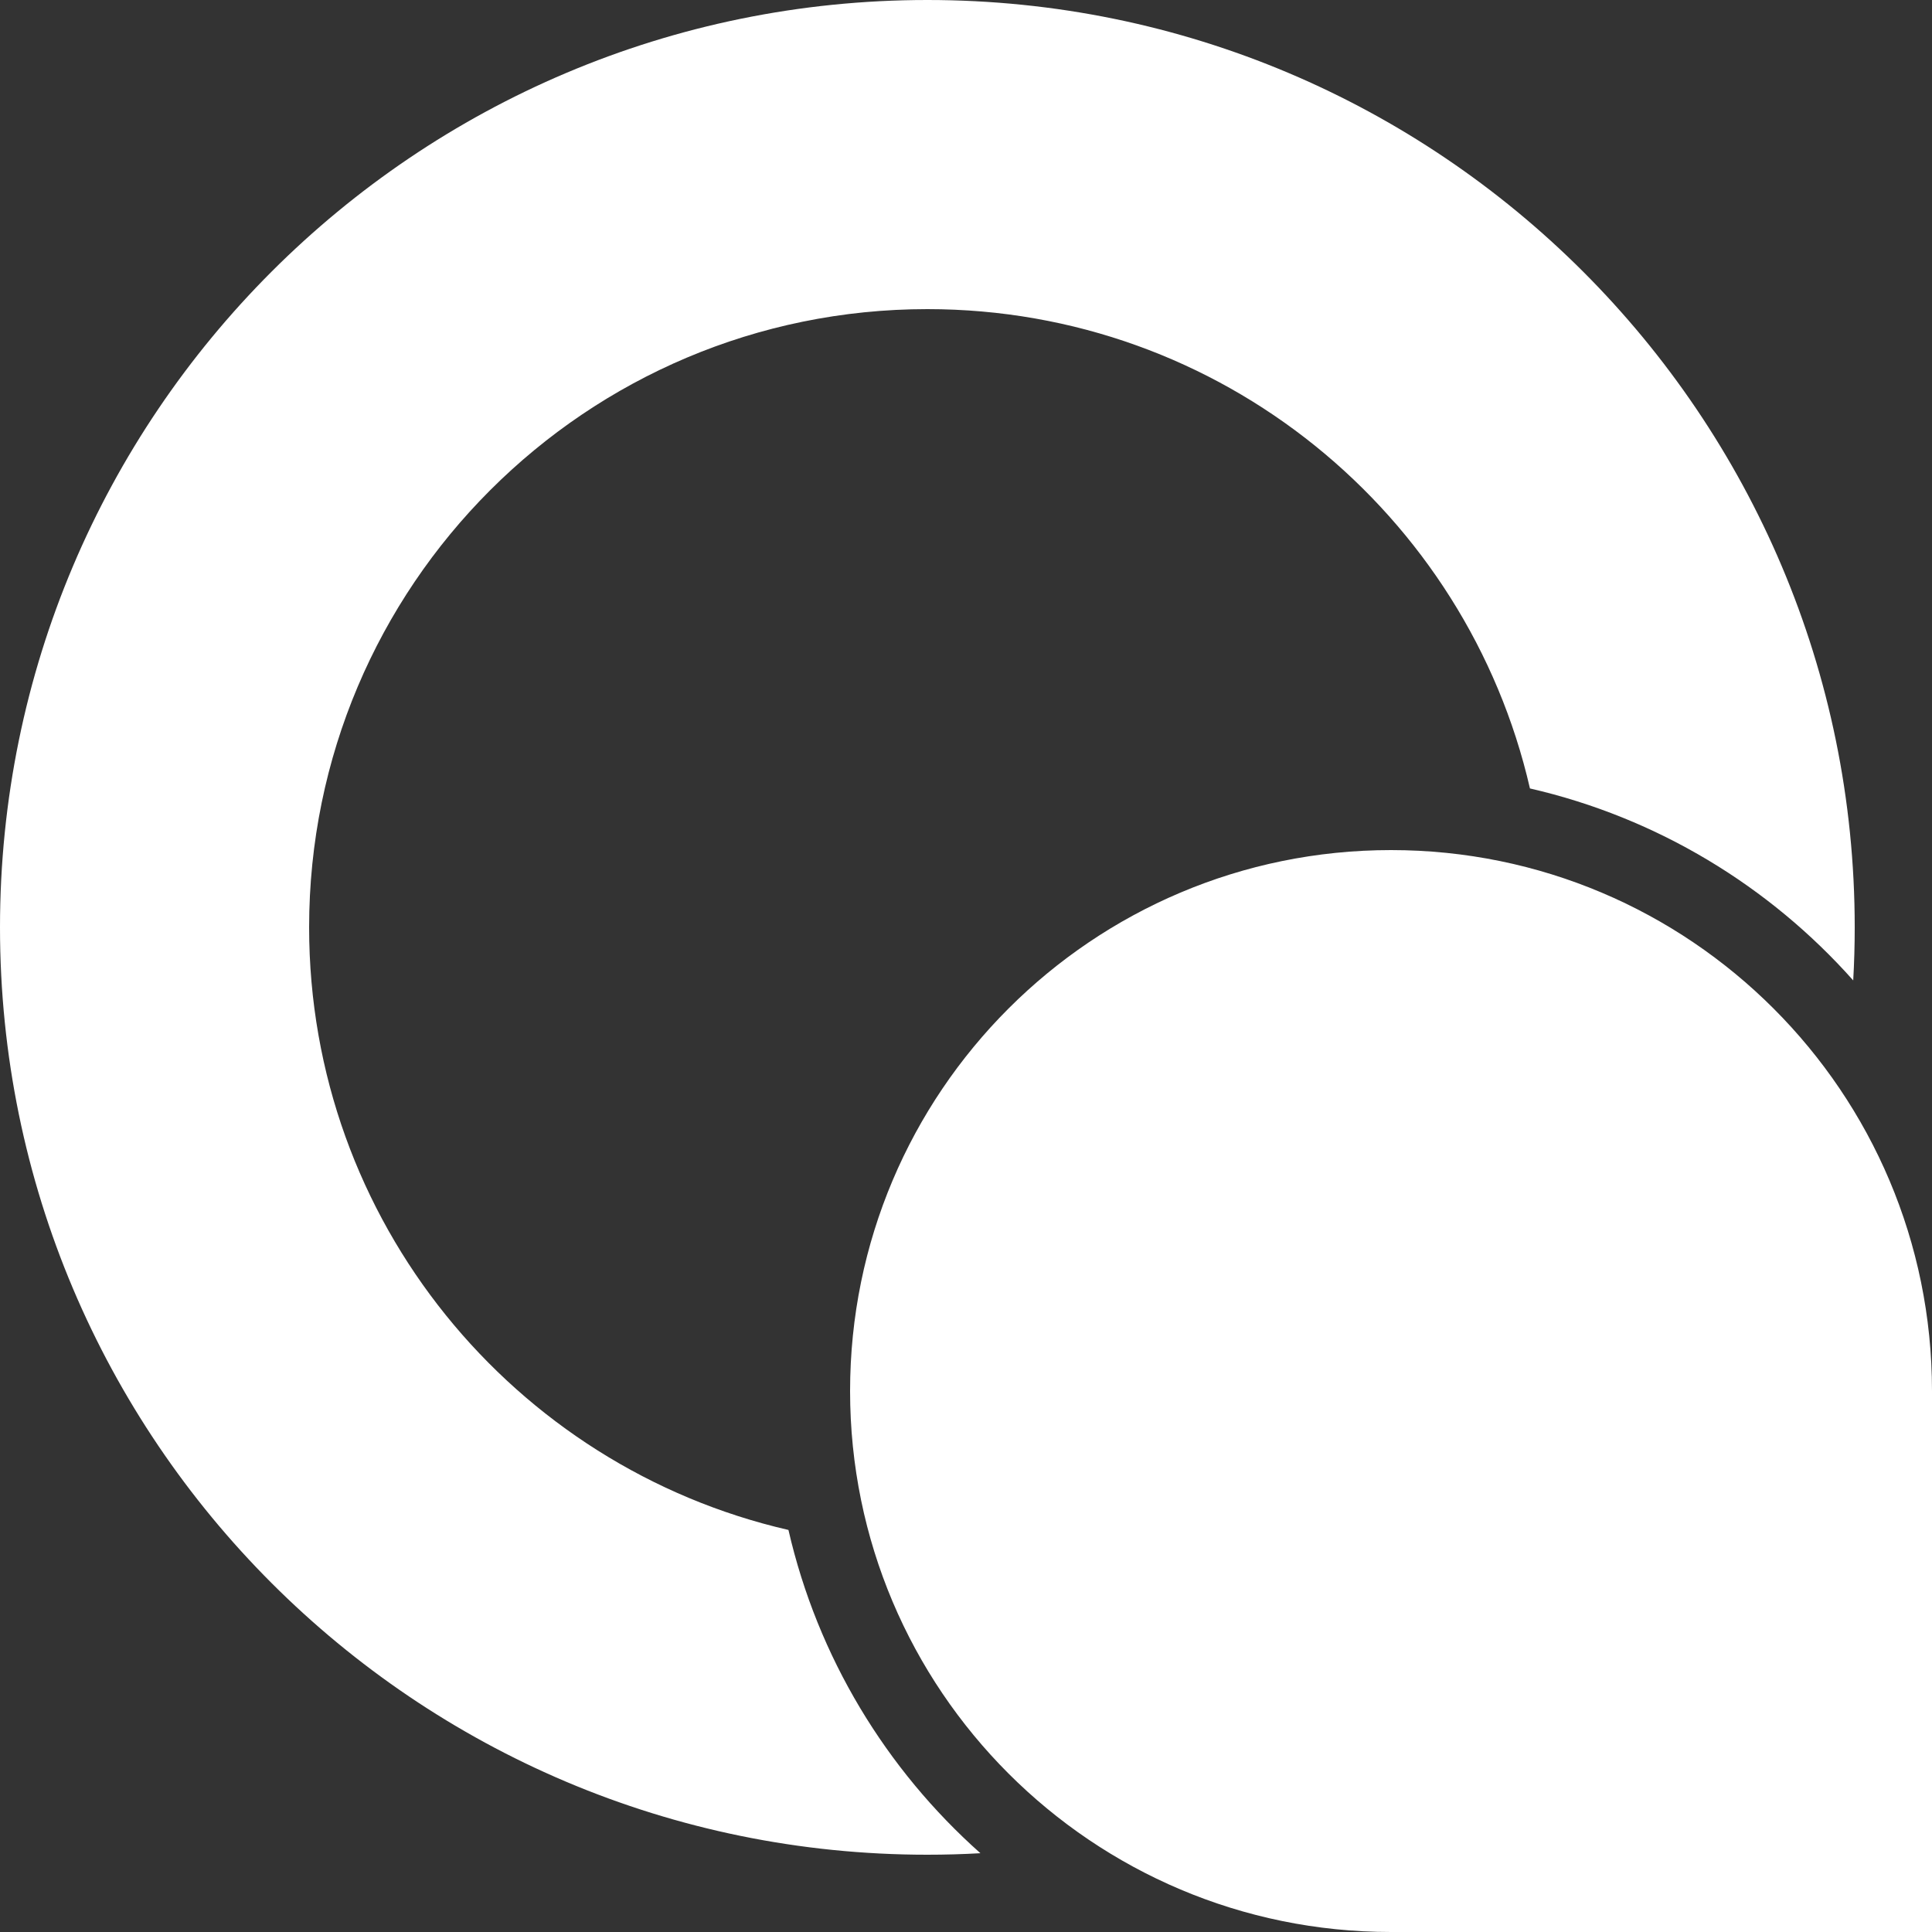 <svg width="50" height="50" viewBox="0 0 50 50" fill="none" xmlns="http://www.w3.org/2000/svg">
<rect x="0" y="0" width="50" height="50" fill="#333333" stroke="none"/>
<path fill-rule="evenodd" clip-rule="evenodd" d="M24 8C31.601 8 37.963 13.3 39.595 20.405C42.887 21.161 45.792 22.933 47.961 25.373C47.987 24.919 48 24.461 48 24C48 10.745 37.255 0 24 0C10.745 0 0 10.745 0 24C0 37.255 10.745 48 24 48C24.461 48 24.919 47.987 25.373 47.961C22.933 45.792 21.161 42.887 20.405 39.595C13.3 37.963 8 31.601 8 24C8 15.163 15.163 8 24 8ZM36 22C28.268 22 22 28.268 22 36C22 43.732 28.268 50 36 50H50V36C50 28.268 43.732 22 36 22Z" fill="white"/>
</svg>
